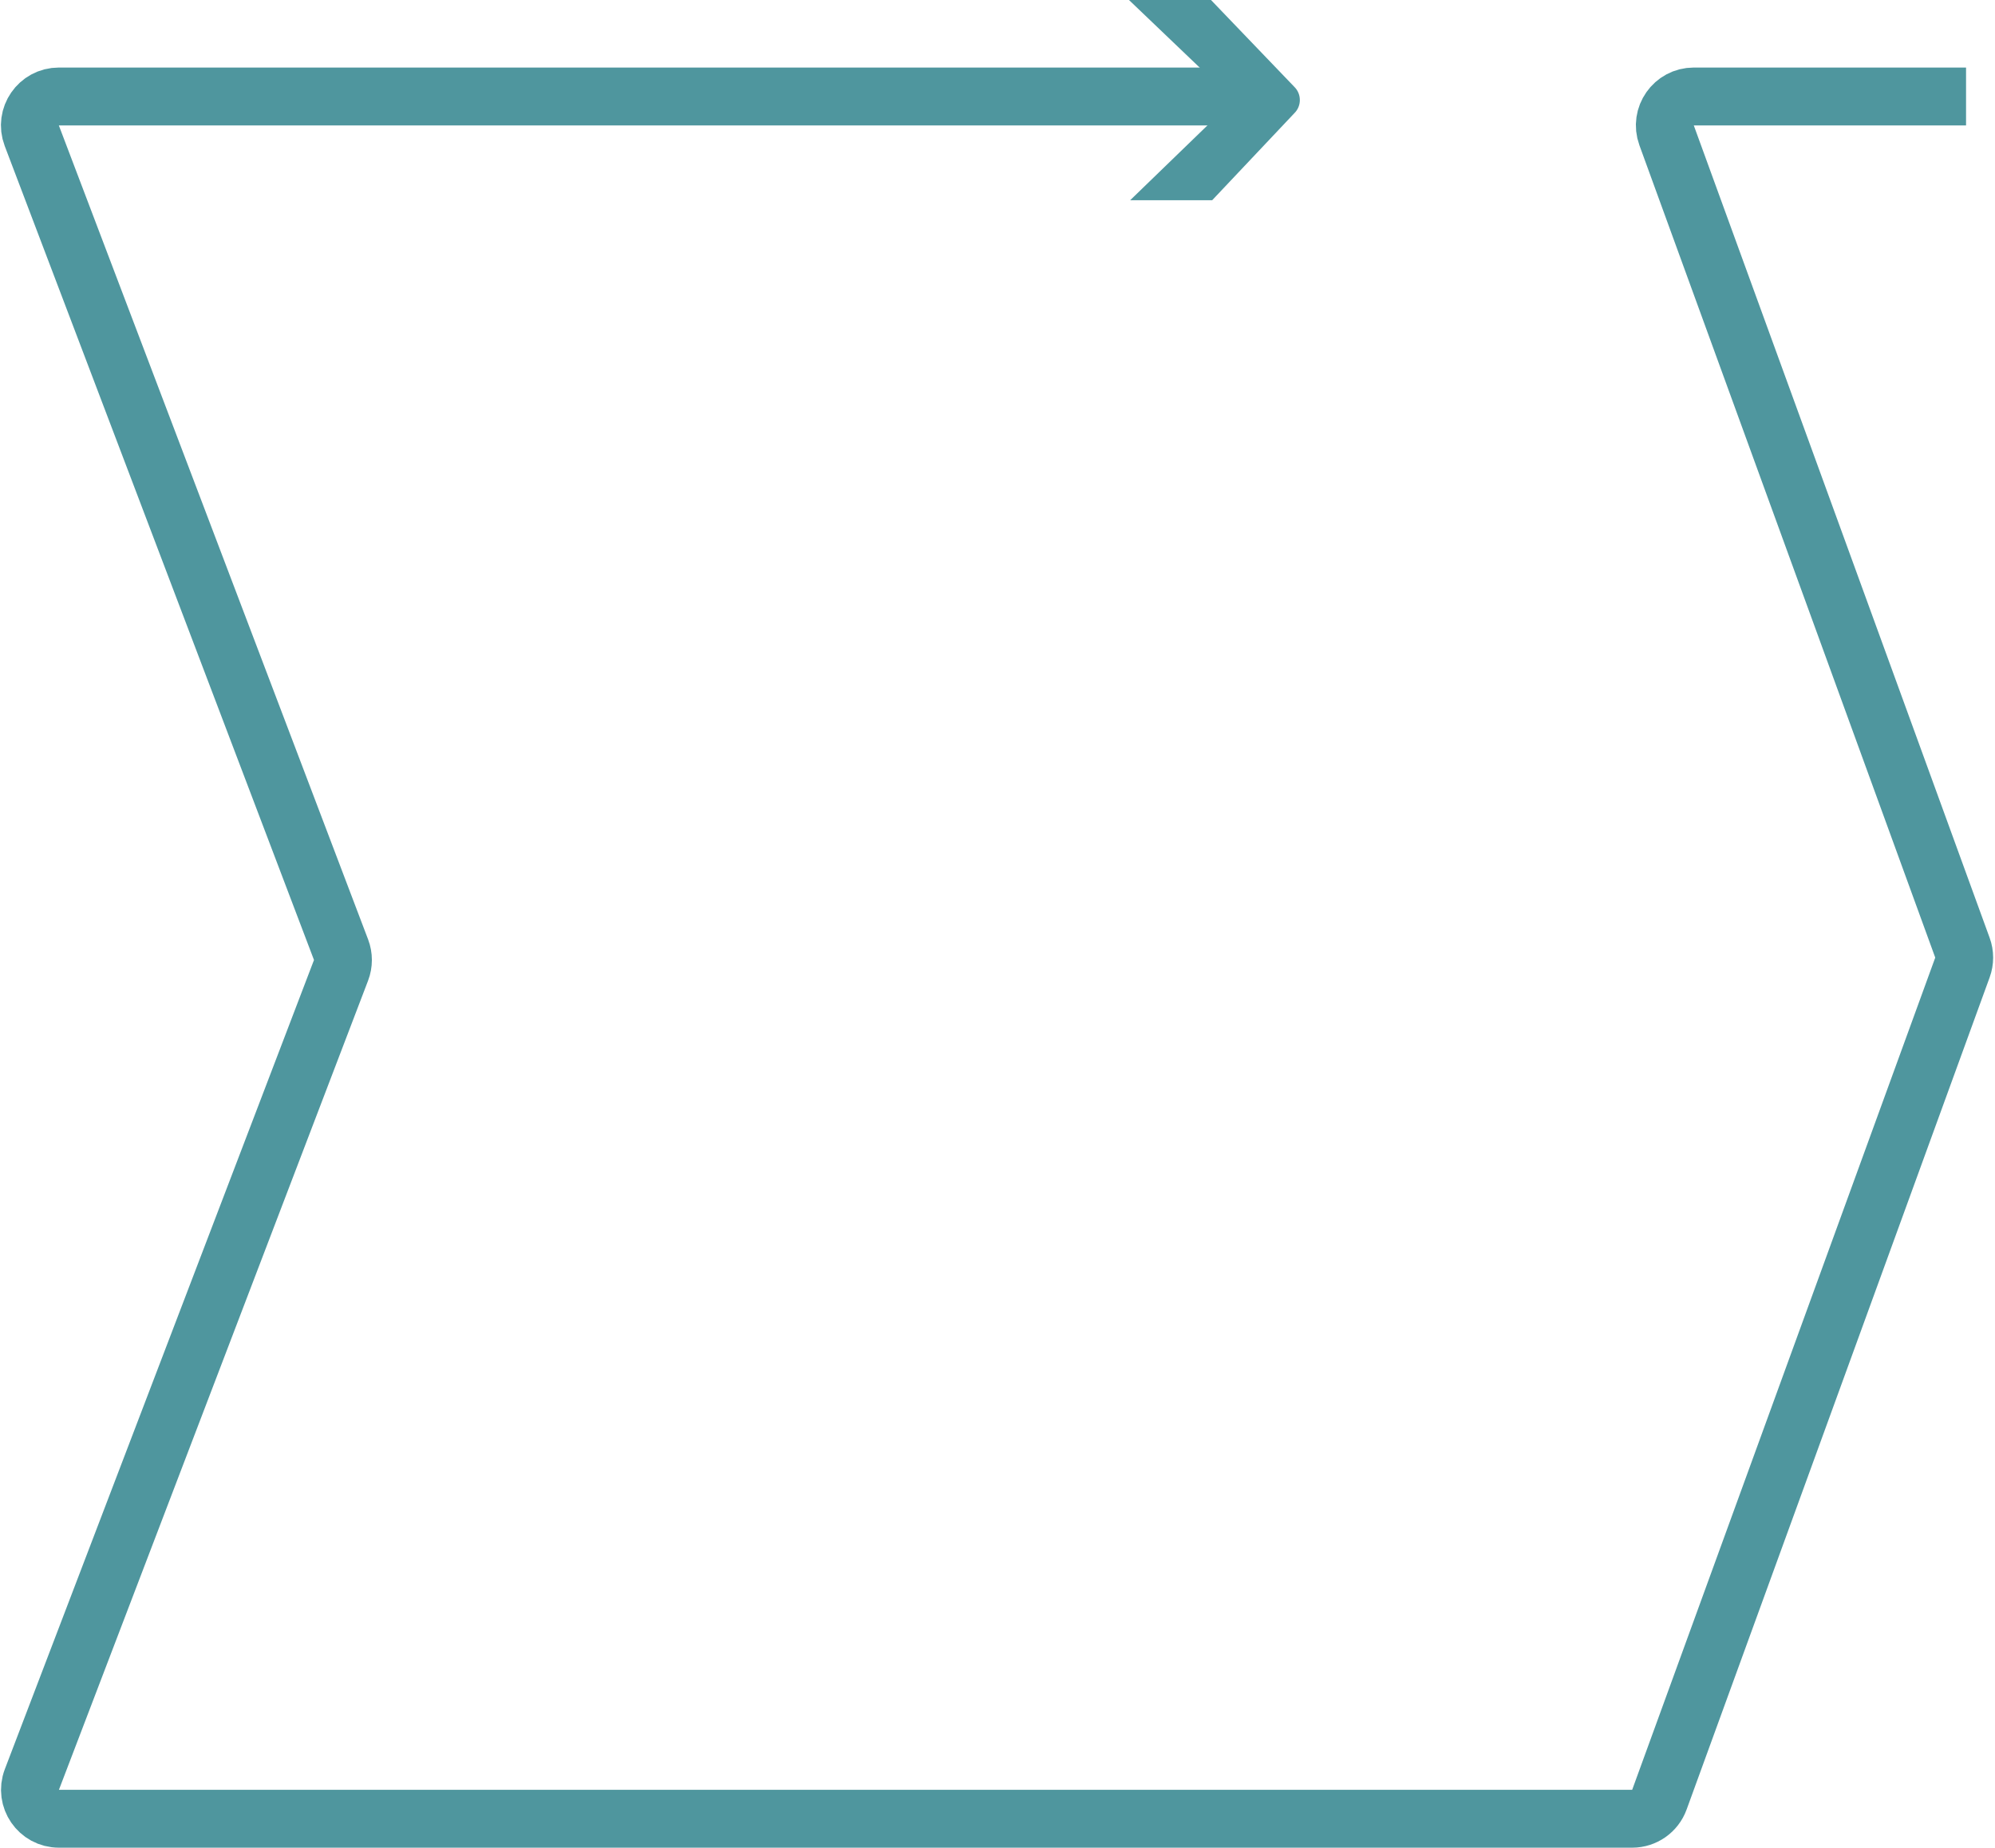 <svg xmlns="http://www.w3.org/2000/svg" width="827" height="766" fill="none" viewBox="0 0 827 766"><path stroke="#4F969E" stroke-width="24" d="M815 40H702.141C693.811 40 688.015 48.279 690.865 56.106L813.505 392.894C814.471 395.546 814.471 398.454 813.505 401.106L687.875 746.106C686.149 750.846 681.643 754 676.599 754H24.43C16.02 754 10.219 745.574 13.22 737.718L141.369 402.27C142.419 399.52 142.422 396.479 141.377 393.726L13.178 56.261C10.194 48.409 15.995 40 24.395 40H527"/><path fill="#4F969E" d="M536.613 36.076L502 0H487H468L511.39 41.471L468.5 83H502.5L536.613 46.867C538.047 45.431 538.835 43.513 538.831 41.475C538.835 39.428 538.047 37.511 536.613 36.076Z"/></svg>